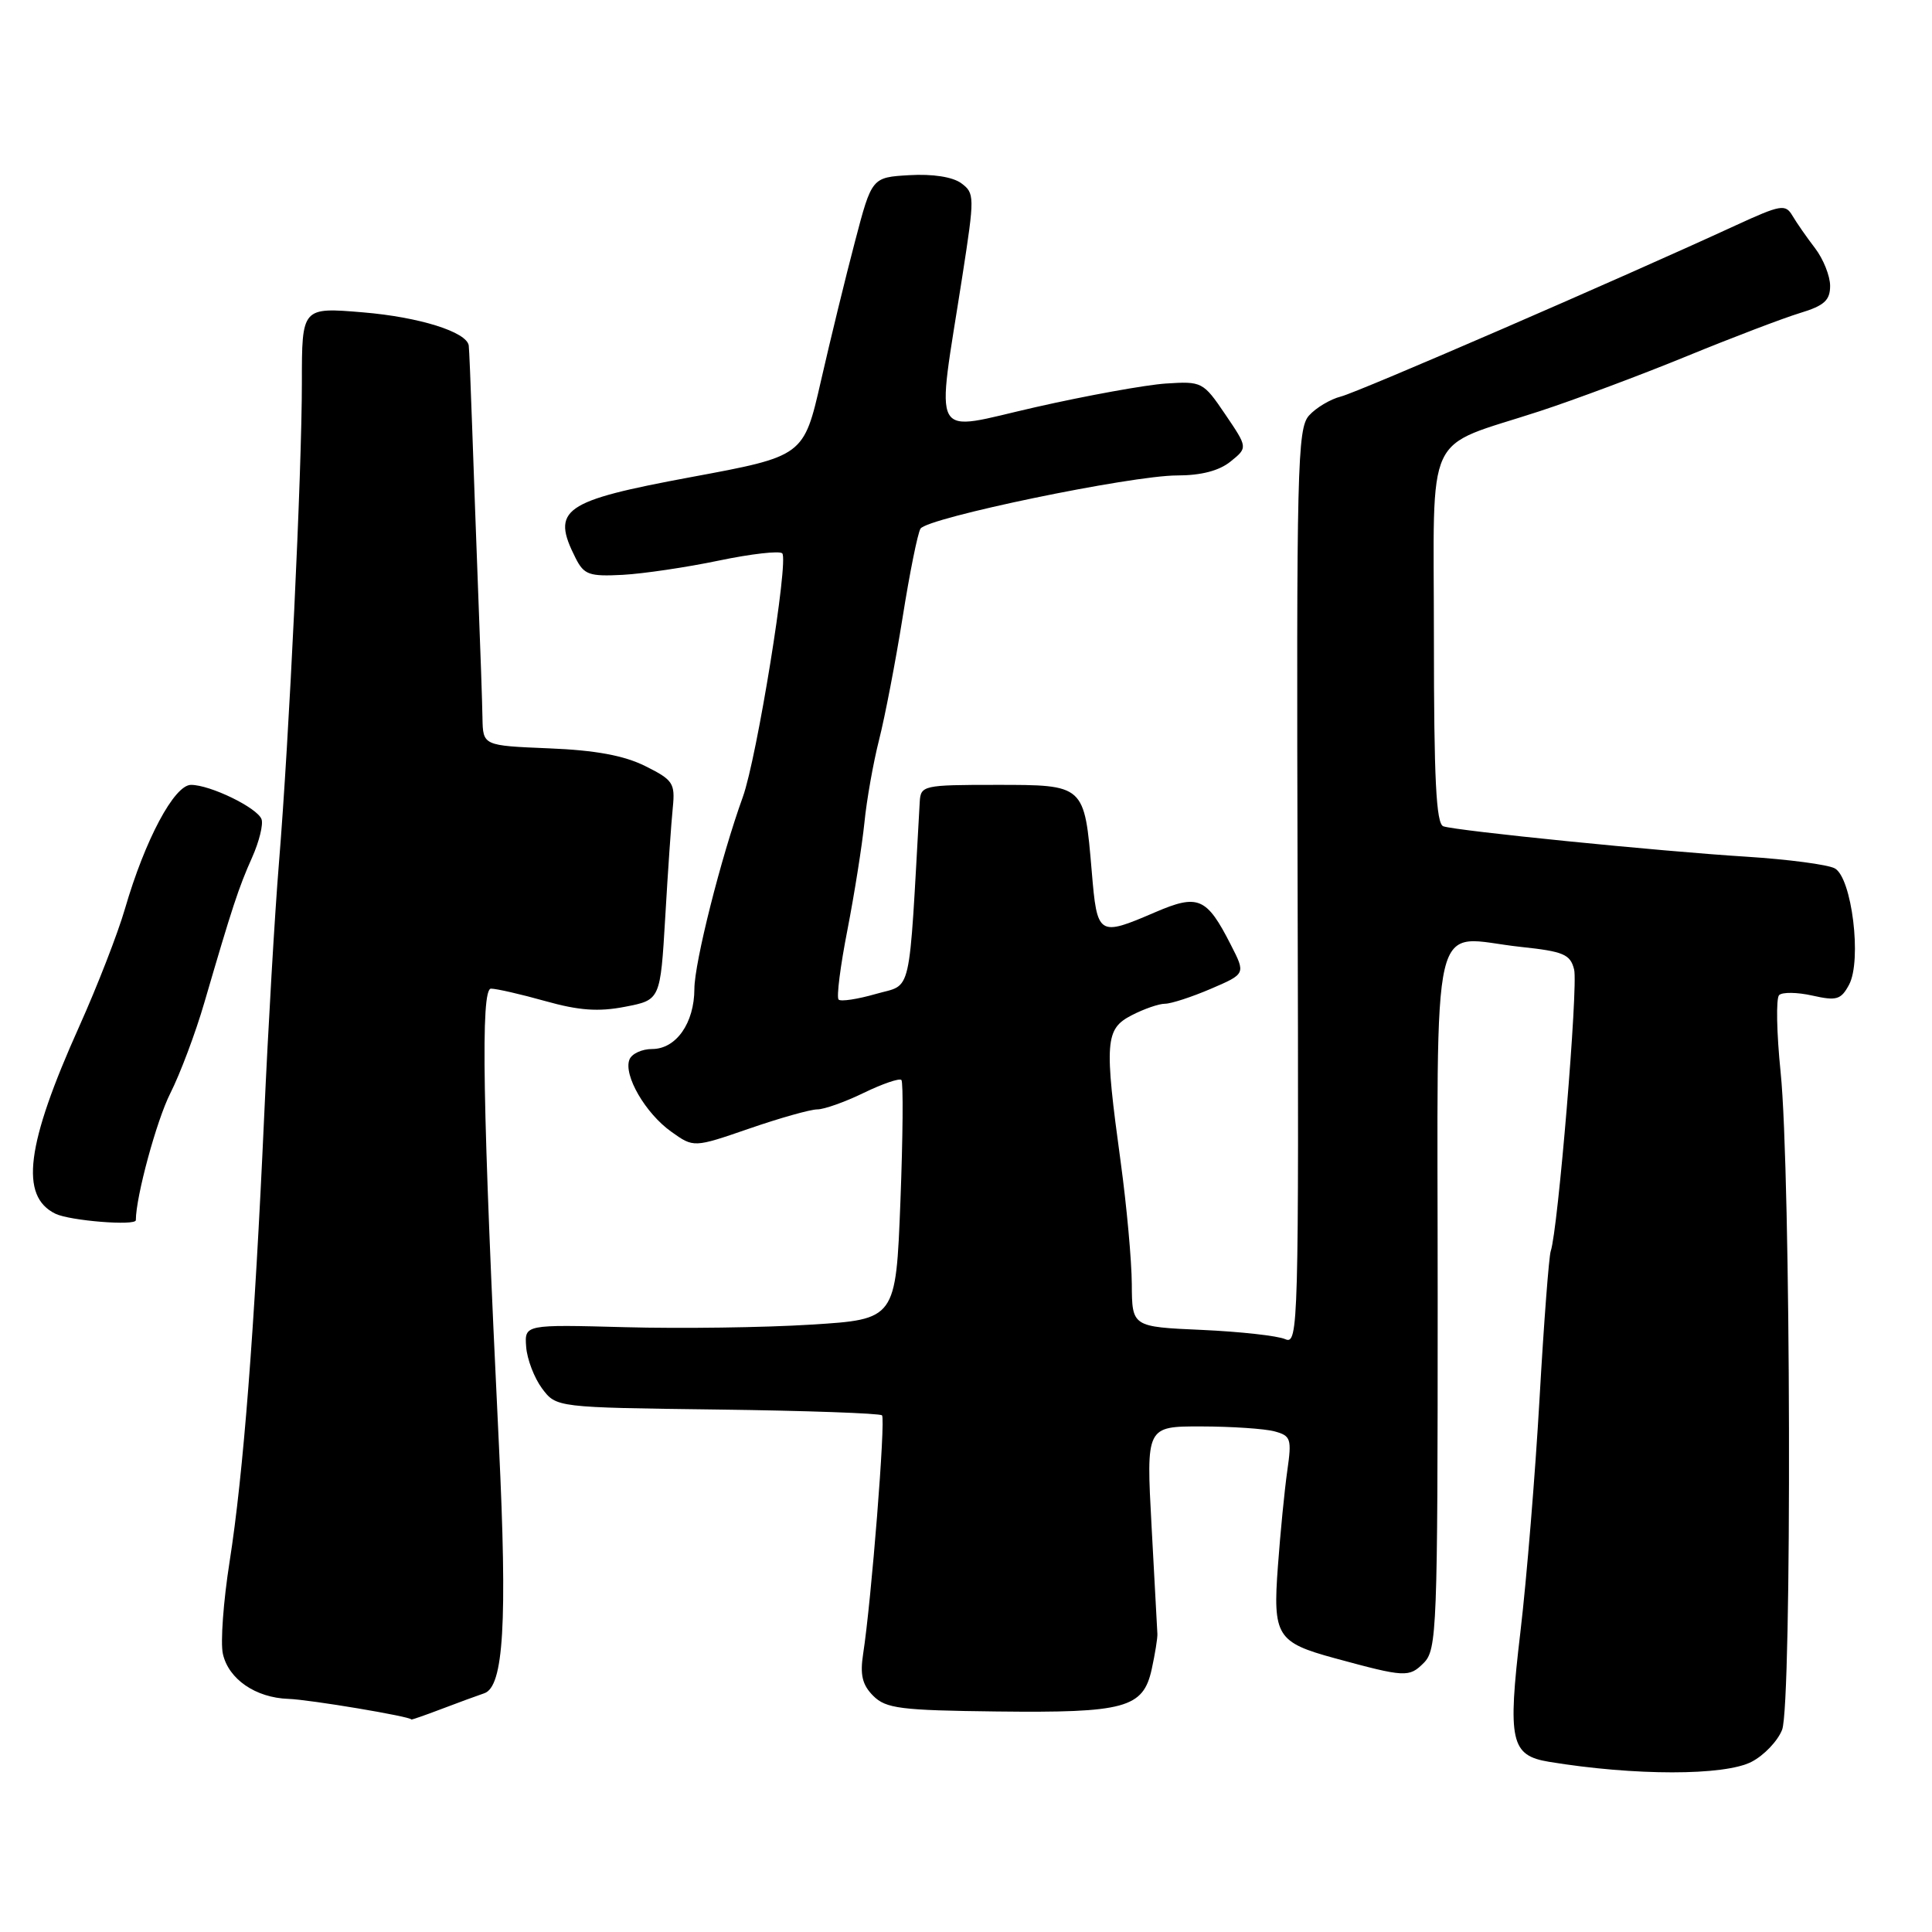 <?xml version="1.0" encoding="UTF-8" standalone="no"?>
<!DOCTYPE svg PUBLIC "-//W3C//DTD SVG 1.1//EN" "http://www.w3.org/Graphics/SVG/1.1/DTD/svg11.dtd" >
<svg xmlns="http://www.w3.org/2000/svg" xmlns:xlink="http://www.w3.org/1999/xlink" version="1.1" viewBox="0 0 256 256">
 <g >
 <path fill="currentColor"
d=" M 232.09 233.45 C 233.74 232.60 235.56 230.69 236.14 229.20 C 237.46 225.78 237.31 155.36 235.94 142.06 C 235.41 136.87 235.32 132.28 235.74 131.86 C 236.16 131.44 238.14 131.47 240.15 131.92 C 243.36 132.64 243.94 132.47 245.01 130.48 C 246.73 127.26 245.38 116.27 243.11 115.06 C 242.18 114.56 236.93 113.87 231.46 113.52 C 219.87 112.80 193.07 110.10 191.25 109.49 C 190.30 109.16 190.00 103.27 190.00 84.56 C 190.00 56.33 188.50 59.56 204.00 54.49 C 208.68 52.96 217.45 49.68 223.50 47.20 C 229.55 44.72 236.30 42.15 238.50 41.48 C 241.71 40.51 242.50 39.80 242.50 37.88 C 242.50 36.57 241.60 34.32 240.50 32.88 C 239.40 31.45 238.05 29.50 237.50 28.57 C 236.58 27.01 235.96 27.12 230.00 29.86 C 214.40 37.05 179.99 51.96 177.68 52.54 C 176.29 52.89 174.39 54.02 173.46 55.05 C 171.90 56.76 171.78 61.87 171.94 117.59 C 172.10 175.74 172.04 178.22 170.31 177.45 C 169.31 177.00 164.34 176.45 159.25 176.22 C 150.00 175.81 150.00 175.81 149.97 170.15 C 149.95 167.04 149.29 159.78 148.50 154.00 C 146.31 138.02 146.44 136.34 149.95 134.53 C 151.57 133.69 153.56 133.00 154.37 133.00 C 155.17 133.00 157.91 132.11 160.45 131.02 C 165.06 129.04 165.06 129.04 163.10 125.21 C 159.89 118.90 158.78 118.42 153.06 120.88 C 145.52 124.12 145.38 124.03 144.66 115.45 C 143.68 103.94 143.75 104.00 131.96 104.00 C 122.34 104.00 122.00 104.08 121.87 106.25 C 120.38 132.67 120.92 130.30 116.07 131.70 C 113.64 132.40 111.41 132.74 111.12 132.45 C 110.82 132.16 111.35 128.00 112.29 123.21 C 113.22 118.42 114.23 112.03 114.54 109.00 C 114.84 105.97 115.72 101.03 116.49 98.00 C 117.26 94.97 118.66 87.69 119.60 81.82 C 120.53 75.94 121.60 70.65 121.97 70.05 C 122.86 68.61 149.90 63.00 155.97 63.00 C 159.15 63.00 161.55 62.38 163.06 61.15 C 165.34 59.31 165.34 59.31 162.35 54.90 C 159.43 50.59 159.26 50.51 154.48 50.82 C 151.80 51.00 144.01 52.41 137.18 53.96 C 123.02 57.17 124.04 59.00 127.52 36.57 C 129.16 26.00 129.15 25.59 127.36 24.27 C 126.22 23.44 123.57 23.03 120.51 23.21 C 115.52 23.50 115.52 23.50 113.29 32.00 C 112.06 36.67 110.03 44.99 108.78 50.47 C 106.50 60.45 106.50 60.45 91.56 63.22 C 74.53 66.39 72.99 67.47 76.28 73.97 C 77.39 76.16 78.08 76.40 82.51 76.17 C 85.26 76.02 90.99 75.17 95.25 74.28 C 99.51 73.39 103.29 72.96 103.65 73.32 C 104.54 74.20 100.29 100.45 98.43 105.60 C 95.55 113.56 92.02 127.54 92.01 131.03 C 92.00 135.57 89.59 139.00 86.41 139.00 C 85.05 139.00 83.69 139.63 83.40 140.41 C 82.60 142.48 85.53 147.53 88.95 149.96 C 91.92 152.08 91.92 152.08 99.29 149.54 C 103.34 148.14 107.39 147.00 108.30 147.00 C 109.20 147.00 111.97 146.02 114.45 144.81 C 116.93 143.61 119.17 142.84 119.44 143.10 C 119.70 143.37 119.64 150.61 119.31 159.20 C 118.70 174.82 118.70 174.82 107.46 175.52 C 101.28 175.91 90.21 176.06 82.86 175.86 C 69.50 175.50 69.50 175.50 69.72 178.47 C 69.84 180.10 70.79 182.58 71.82 183.97 C 73.71 186.50 73.71 186.50 95.05 186.77 C 106.78 186.92 116.60 187.27 116.87 187.54 C 117.37 188.03 115.45 212.21 114.37 219.15 C 113.94 221.93 114.26 223.26 115.71 224.71 C 117.39 226.39 119.32 226.63 132.06 226.78 C 149.09 226.98 151.48 226.33 152.61 221.17 C 153.05 219.15 153.39 217.05 153.36 216.50 C 153.33 215.95 152.98 209.54 152.59 202.25 C 151.87 189.00 151.87 189.00 159.18 189.01 C 163.21 189.02 167.56 189.31 168.87 189.66 C 171.05 190.25 171.18 190.64 170.57 194.90 C 170.21 197.43 169.65 203.11 169.33 207.52 C 168.64 216.78 169.17 217.63 176.89 219.73 C 186.19 222.26 186.71 222.29 188.65 220.35 C 190.40 218.60 190.50 215.95 190.50 172.21 C 190.50 119.07 189.30 124.16 201.52 125.47 C 207.18 126.07 208.08 126.45 208.58 128.47 C 209.13 130.65 206.44 163.02 205.48 165.78 C 205.24 166.49 204.57 175.26 204.00 185.28 C 203.43 195.30 202.29 209.24 201.46 216.26 C 199.75 230.70 200.17 232.61 205.26 233.45 C 216.59 235.31 228.49 235.31 232.09 233.45 Z  M 58.50 226.45 C 60.70 225.61 63.25 224.68 64.16 224.37 C 66.74 223.51 67.24 215.02 66.11 191.50 C 63.93 146.46 63.67 131.00 65.06 131.00 C 65.78 131.00 69.02 131.74 72.26 132.65 C 76.71 133.90 79.30 134.09 82.83 133.40 C 87.50 132.50 87.50 132.50 88.15 121.50 C 88.50 115.45 88.95 108.92 89.15 107.00 C 89.47 103.78 89.18 103.34 85.50 101.51 C 82.69 100.11 78.91 99.41 72.75 99.16 C 64.00 98.80 64.00 98.80 63.93 95.15 C 63.90 93.14 63.65 85.88 63.38 79.00 C 63.12 72.12 62.75 62.00 62.56 56.50 C 62.37 51.00 62.17 46.17 62.11 45.78 C 61.84 43.98 55.55 42.01 48.11 41.39 C 40.00 40.71 40.00 40.71 40.00 50.65 C 40.00 62.57 38.32 97.81 36.95 114.50 C 36.41 121.10 35.53 136.18 35.00 148.00 C 33.72 176.32 32.24 195.36 30.42 206.95 C 29.60 212.15 29.20 217.63 29.53 219.13 C 30.27 222.49 33.86 224.96 38.21 225.11 C 41.01 225.20 54.50 227.46 54.50 227.84 C 54.50 227.91 56.30 227.29 58.50 226.45 Z  M 18.00 161.68 C 18.00 158.58 20.75 148.46 22.56 144.88 C 23.87 142.29 25.91 136.87 27.08 132.84 C 30.78 120.17 31.62 117.61 33.40 113.63 C 34.35 111.51 34.91 109.21 34.65 108.54 C 34.07 107.02 27.86 104.00 25.31 104.00 C 23.09 104.00 19.21 111.29 16.56 120.41 C 15.62 123.66 12.90 130.66 10.52 135.96 C 3.45 151.69 2.58 158.51 7.35 160.83 C 9.28 161.76 18.00 162.46 18.00 161.68 Z "/>
</g>
</svg>